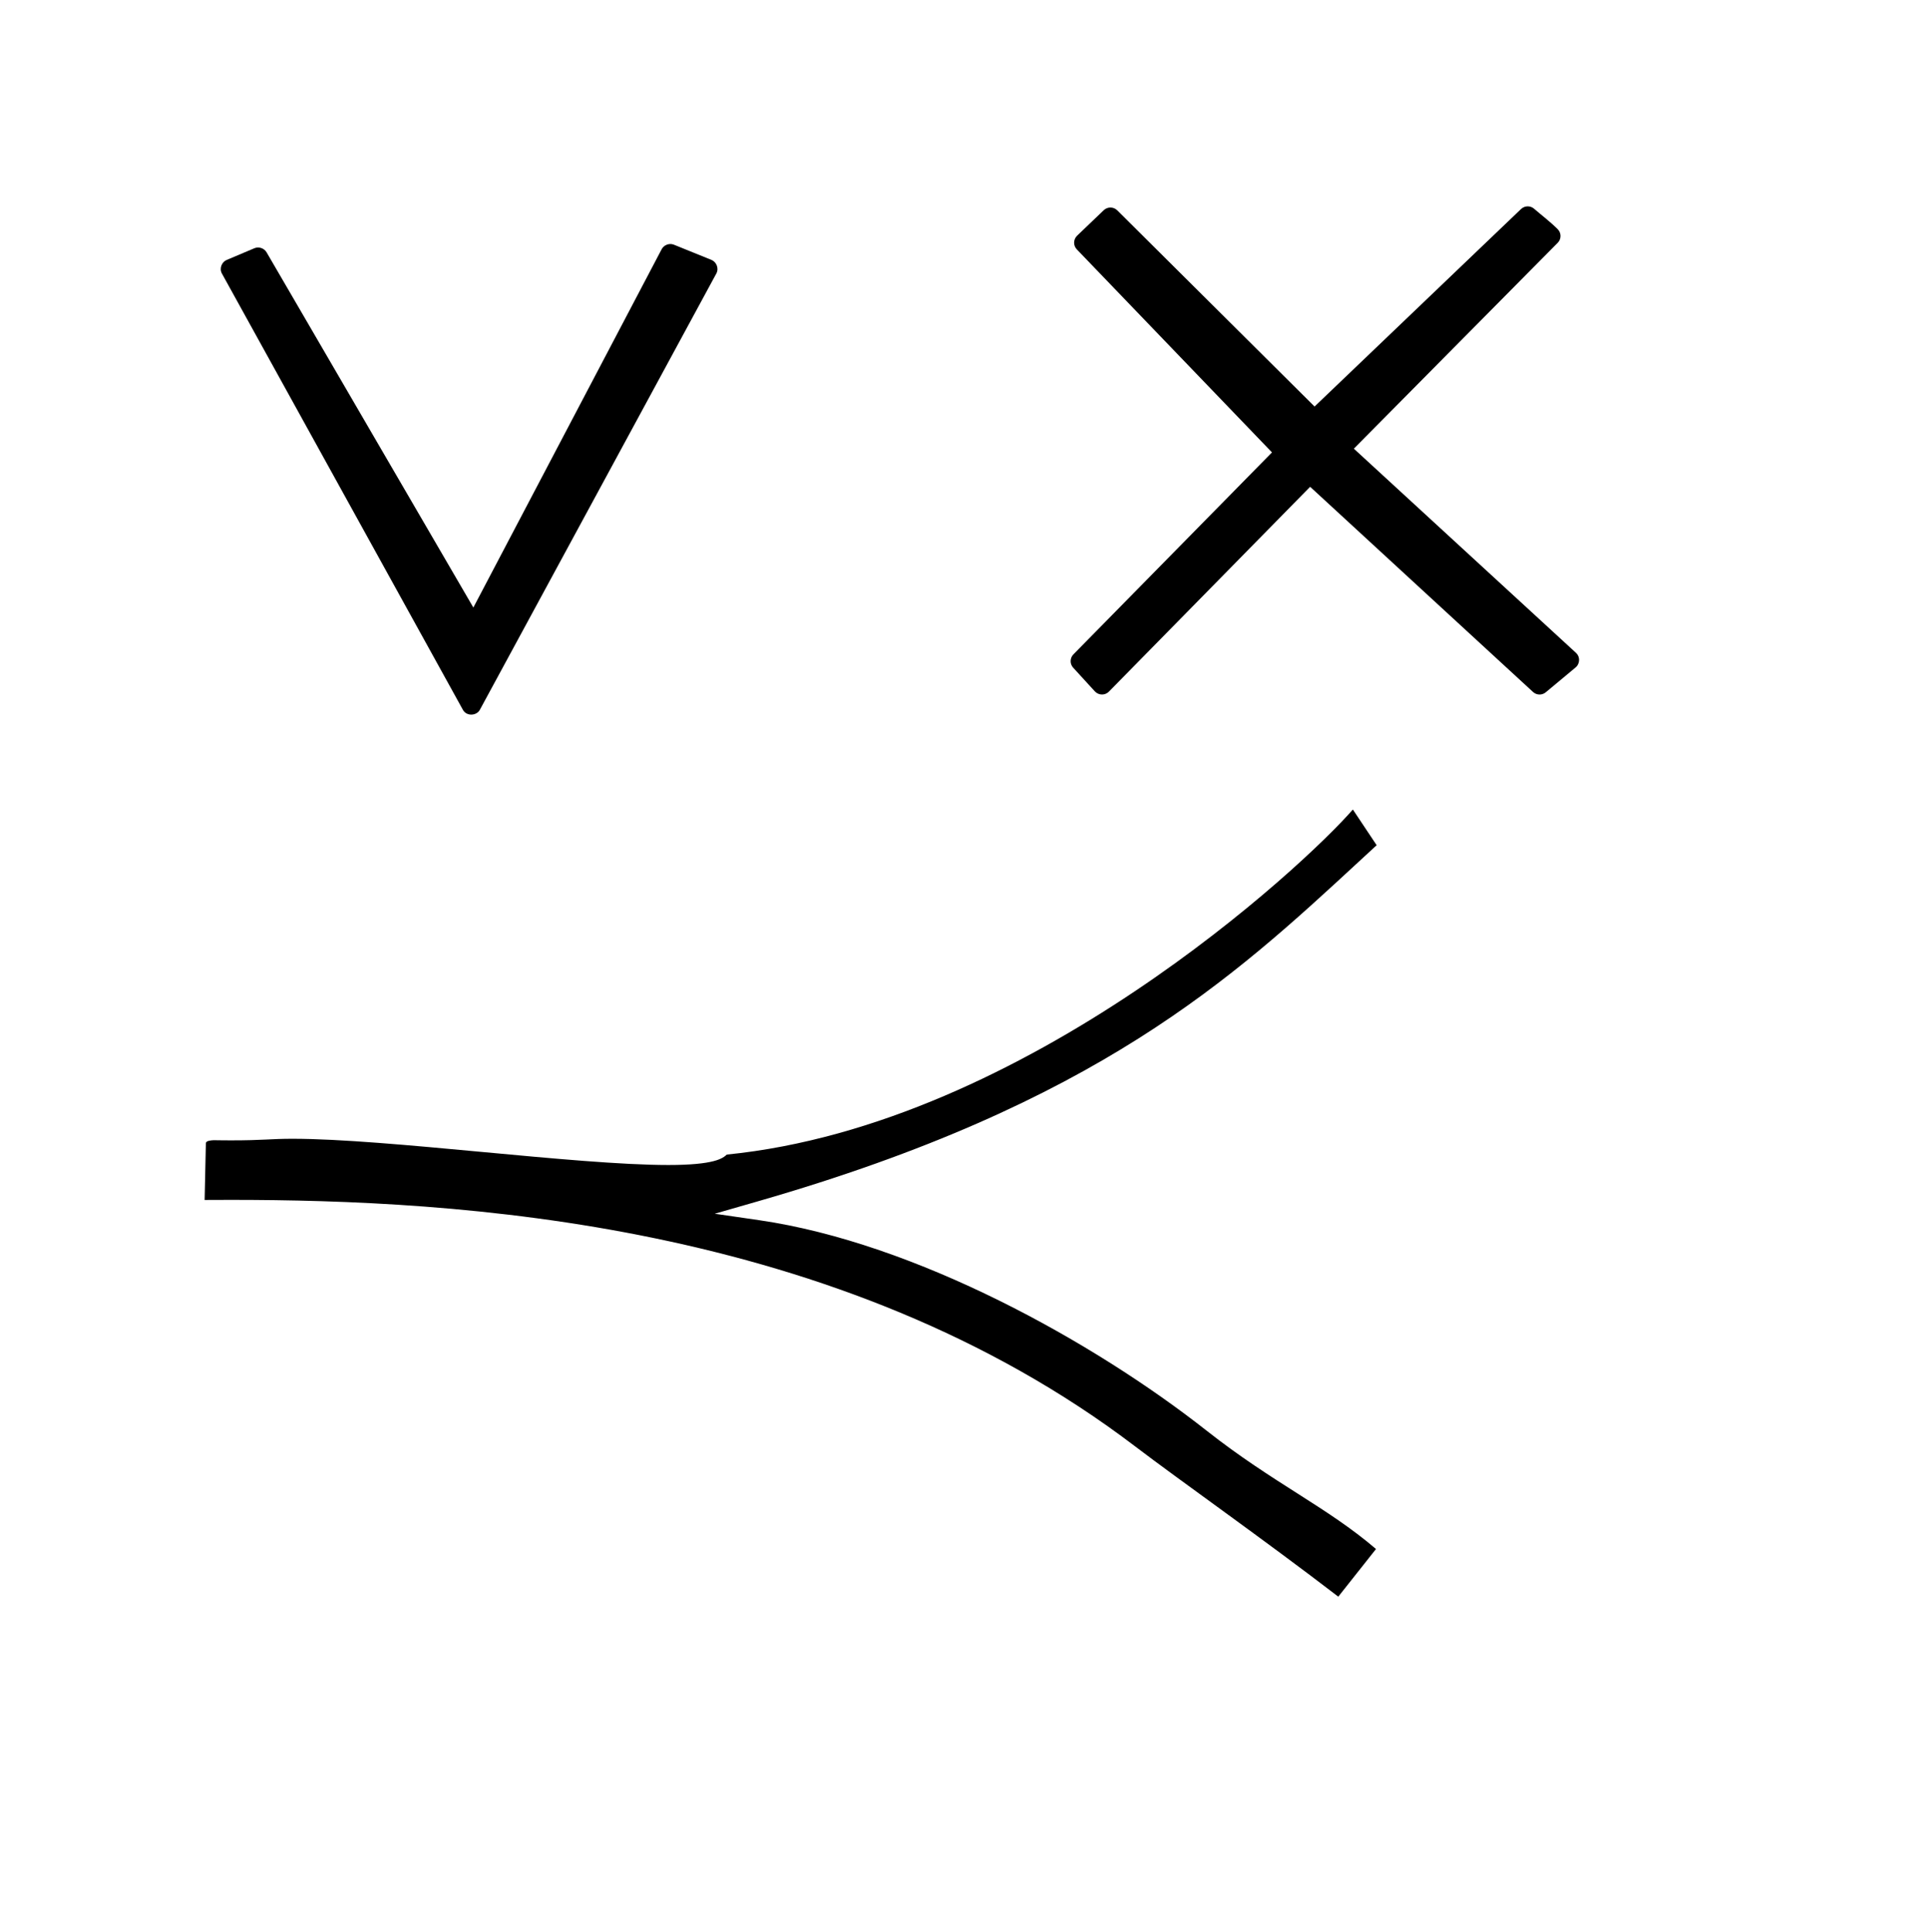 <?xml version="1.0" standalone="no"?>
<!DOCTYPE svg PUBLIC "-//W3C//DTD SVG 1.1//EN" "http://www.w3.org/Graphics/SVG/1.1/DTD/svg11.dtd" >
<svg xmlns="http://www.w3.org/2000/svg" xmlns:xlink="http://www.w3.org/1999/xlink" version="1.1" viewBox="-10 0 998 1000">
  <g transform="matrix(1 0 0 -1 0 800)">
   <path fill="currentColor"
d="M141.392 210.573c-11.406 0 -14.808 -0.83 -31.927 -0.83c-4.979 0 -8.69 0.093 -8.778 0.093c-4.089 -0.206 -4.108 -1.1 -4.125 -1.891l-0.64 -29.04c4.41 0.028 8.966 0.046 13.656 0.046
c115.809 0 314.429 -10.674 468.189 -127.729c23.215 -17.673 66.228 -47.895 104.98 -77.651l19.524 24.662c-25.477 21.816 -53.134 34.056 -87.61 61.203c-58.382 45.972 -150.493 97.189 -231.734 109.005l-22.952 3.338l22.288 6.412
c175.764 50.563 245.738 115.431 311.128 175.831c3.078 2.844 6.146 5.678 9.216 8.501l-12.312 18.471c-25.005 -28.804 -168.832 -163.115 -324.07 -178.6c-2.073 -1.901 -6.254 -5.395 -30.225 -5.395
c-48.274 0 -145.174 13.573 -194.608 13.573zM568.325 691.145l102.142 -101.562l106.878 102.23c0.965 0.923 2.21 1.384 3.455 1.384c1.166 0 2.332 -0.405 3.267 -1.214c4.047 -3.5 8.453 -6.817 12.235 -10.599
c0.976 -0.976 1.463 -2.256 1.463 -3.536c0 -1.272 -0.482 -2.544 -1.446 -3.518l-105.516 -106.563l115.134 -105.831c0.983 -0.983 1.441 -2.248 1.441 -3.502c0 -1.469 -0.63 -2.921 -1.783 -3.882l-15.466 -12.883
c-0.923 -0.769 -2.06 -1.154 -3.197 -1.154c-1.215 0 -2.429 0.439 -3.384 1.318l-115.375 106.208s-104.174 -106.03 -104.205 -106.062c-0.98 -0.98 -2.254 -1.452 -3.521 -1.452c-1.372 0 -2.735 0.554 -3.706 1.616
l-11.233 12.283c-0.871 0.953 -1.307 2.162 -1.307 3.372c0 1.267 0.478 2.533 1.433 3.505l102.791 104.534l-101.032 105.096c-0.931 0.968 -1.388 2.215 -1.388 3.457c0 1.325 0.52 2.646 1.539 3.621
l13.8 13.2c0.965 0.923 2.21 1.385 3.455 1.385c1.275 0 2.551 -0.484 3.525 -1.453zM229.622 432.582l-124.75 225.834c-1.49 2.698 -0.016 5.99 2.428 7.023l14.4 6.083
c2.348 0.992 5.101 -0.08 6.272 -2.09l107.053 -183.89l97.497 185.503c1.099 2.091 3.884 3.288 6.308 2.307l19.466 -7.884c2.471 -1.001 3.992 -4.293 2.516 -7.017l-122.416 -225.834
c-1.727 -3.187 -6.875 -3.473 -8.774 -0.035z" />
  </g>

</svg>
